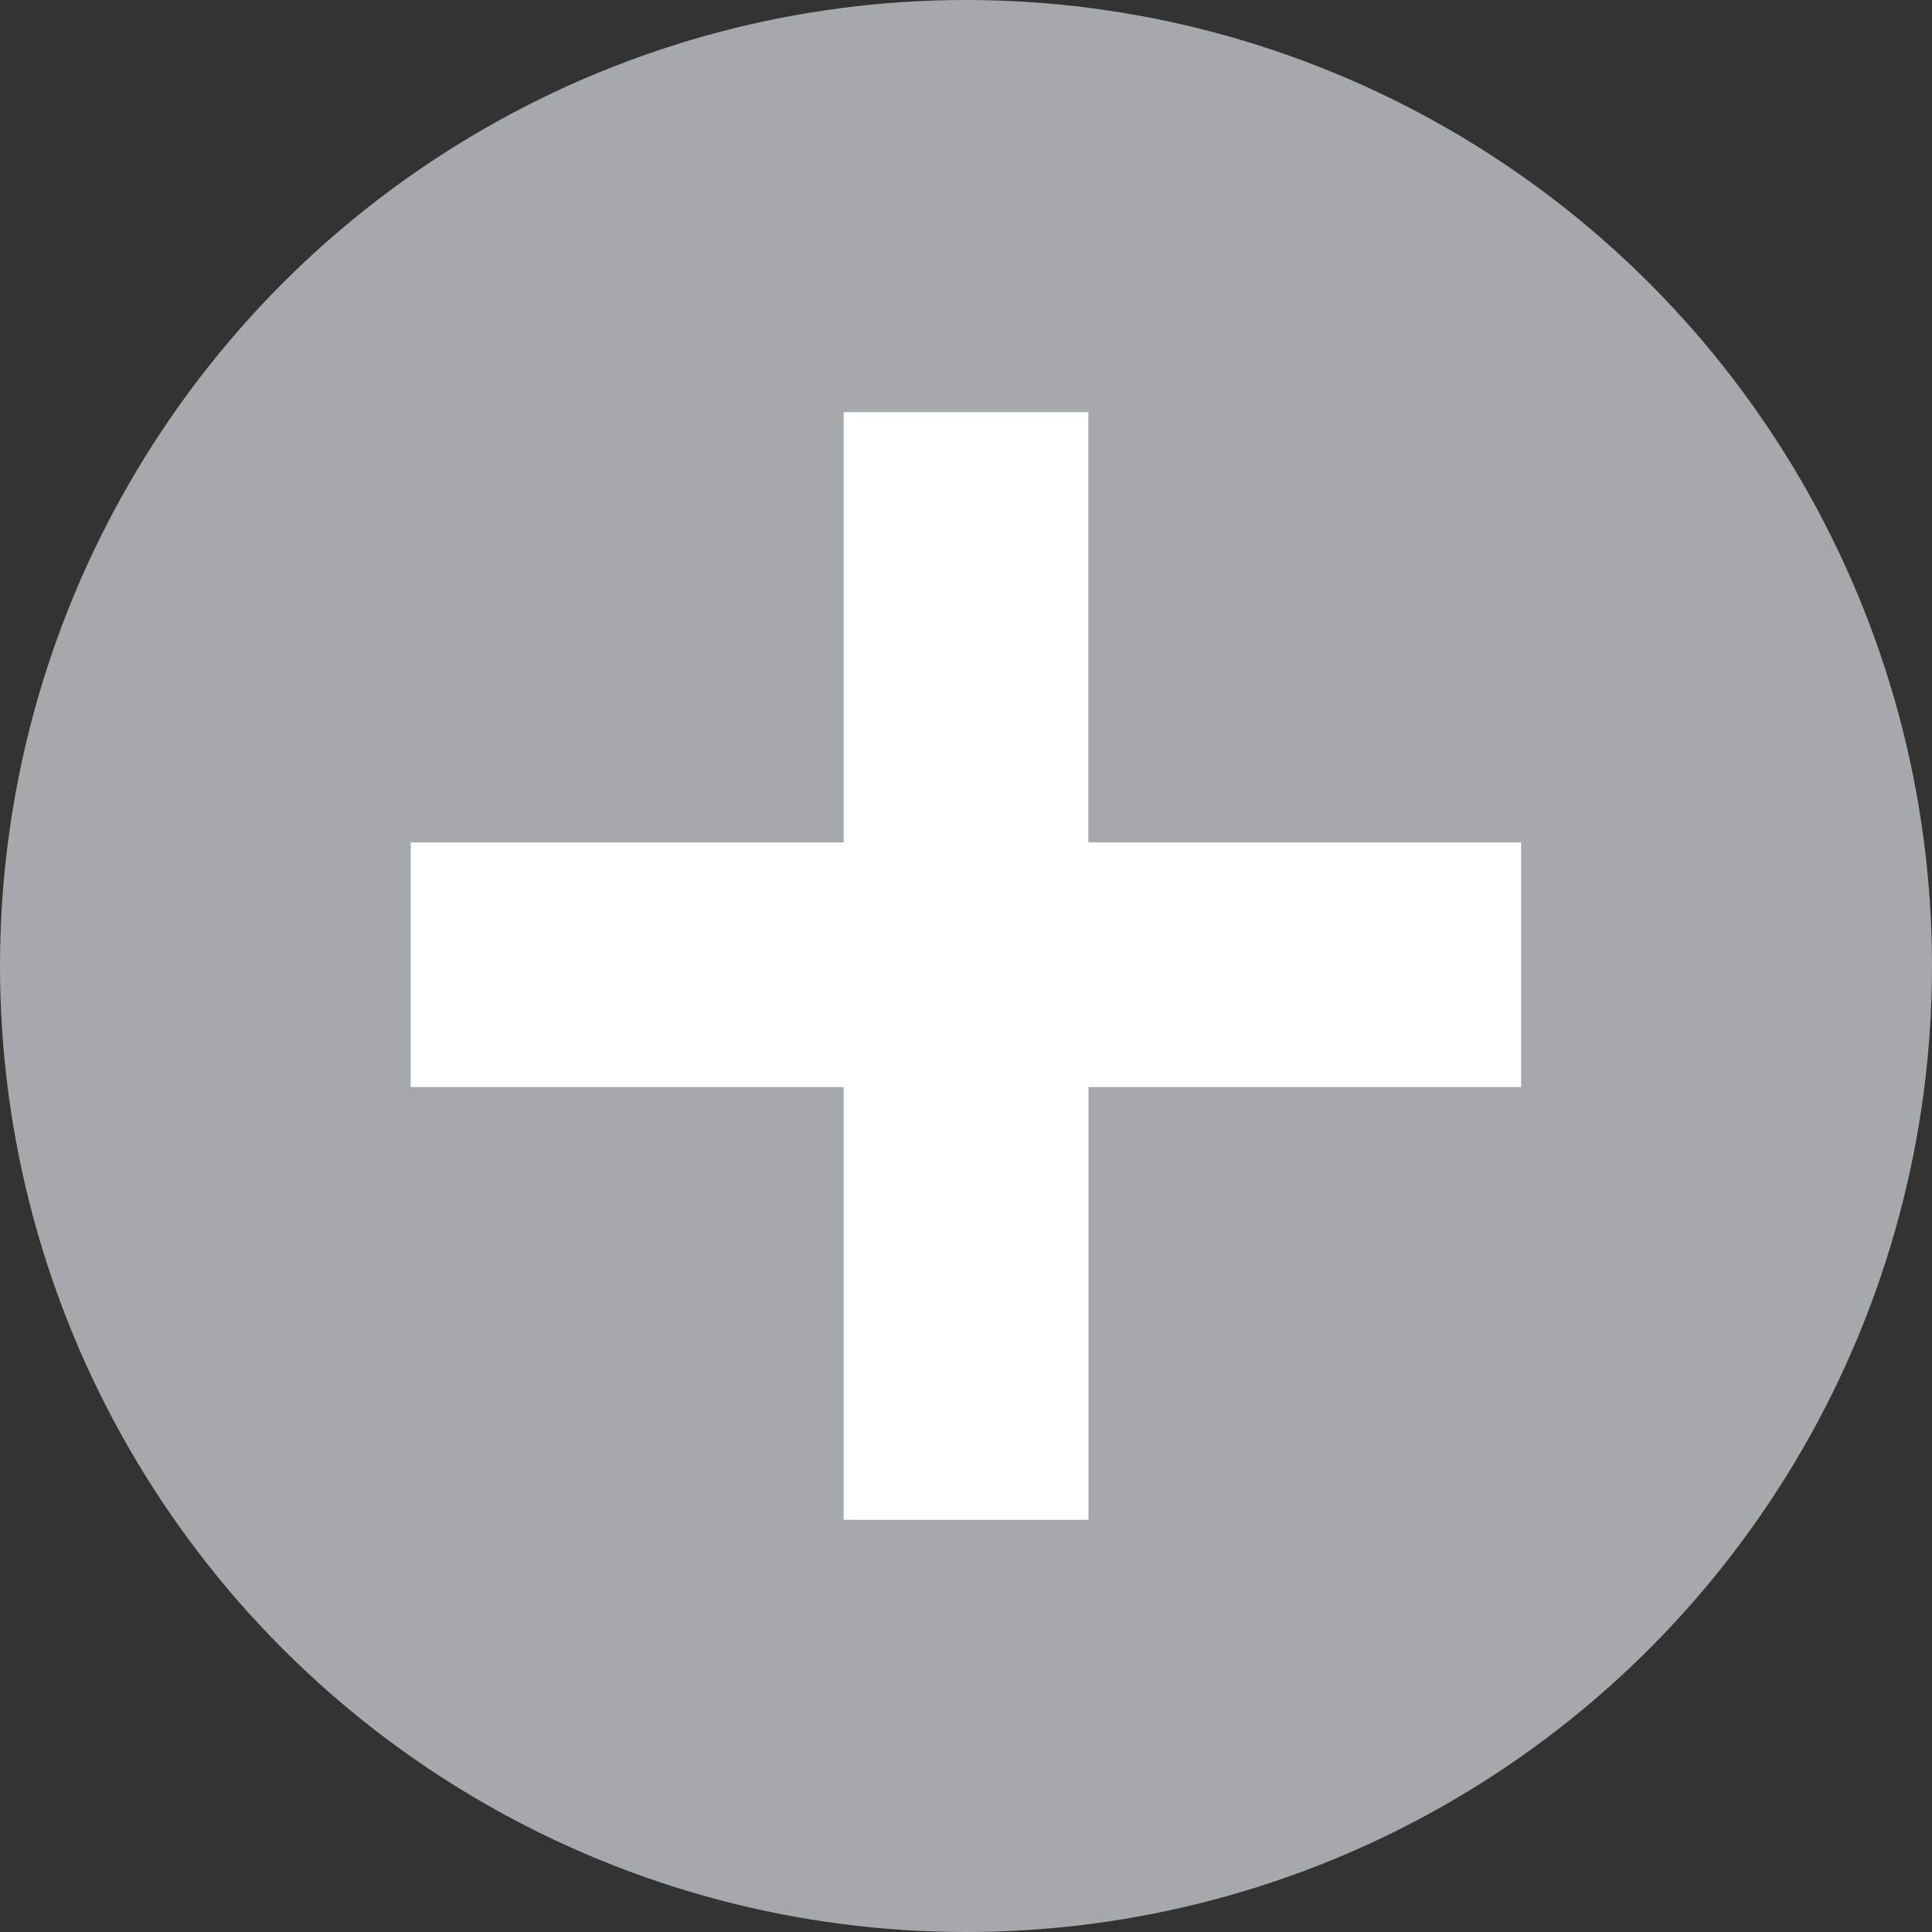 <?xml version="1.0" encoding="utf-8"?>
<!-- Generator: Adobe Illustrator 16.0.0, SVG Export Plug-In . SVG Version: 6.00 Build 0)  -->
<!DOCTYPE svg PUBLIC "-//W3C//DTD SVG 1.1//EN" "http://www.w3.org/Graphics/SVG/1.1/DTD/svg11.dtd">
<svg version="1.1" id="Layer_1" xmlns="http://www.w3.org/2000/svg" xmlns:xlink="http://www.w3.org/1999/xlink" x="0px" y="0px"
	 width="18px" height="18.001px" viewBox="0 0 18 18.001" enable-background="new 0 0 18 18.001" xml:space="preserve">
<rect x="0" y="0" width="18" height="18.001" fill="#333333" stroke="none"/>
<g>
	<circle fill="#A6A8AB" cx="9" cy="9" r="9"/>
	<g>
		<path fill="#FFFFFF" d="M10.141,10.128v4.032H7.86v-4.032H3.827v-2.28H7.86V3.84h2.28v4.008h4.032v2.28H10.141z"/>
	</g>
</g>
</svg>
